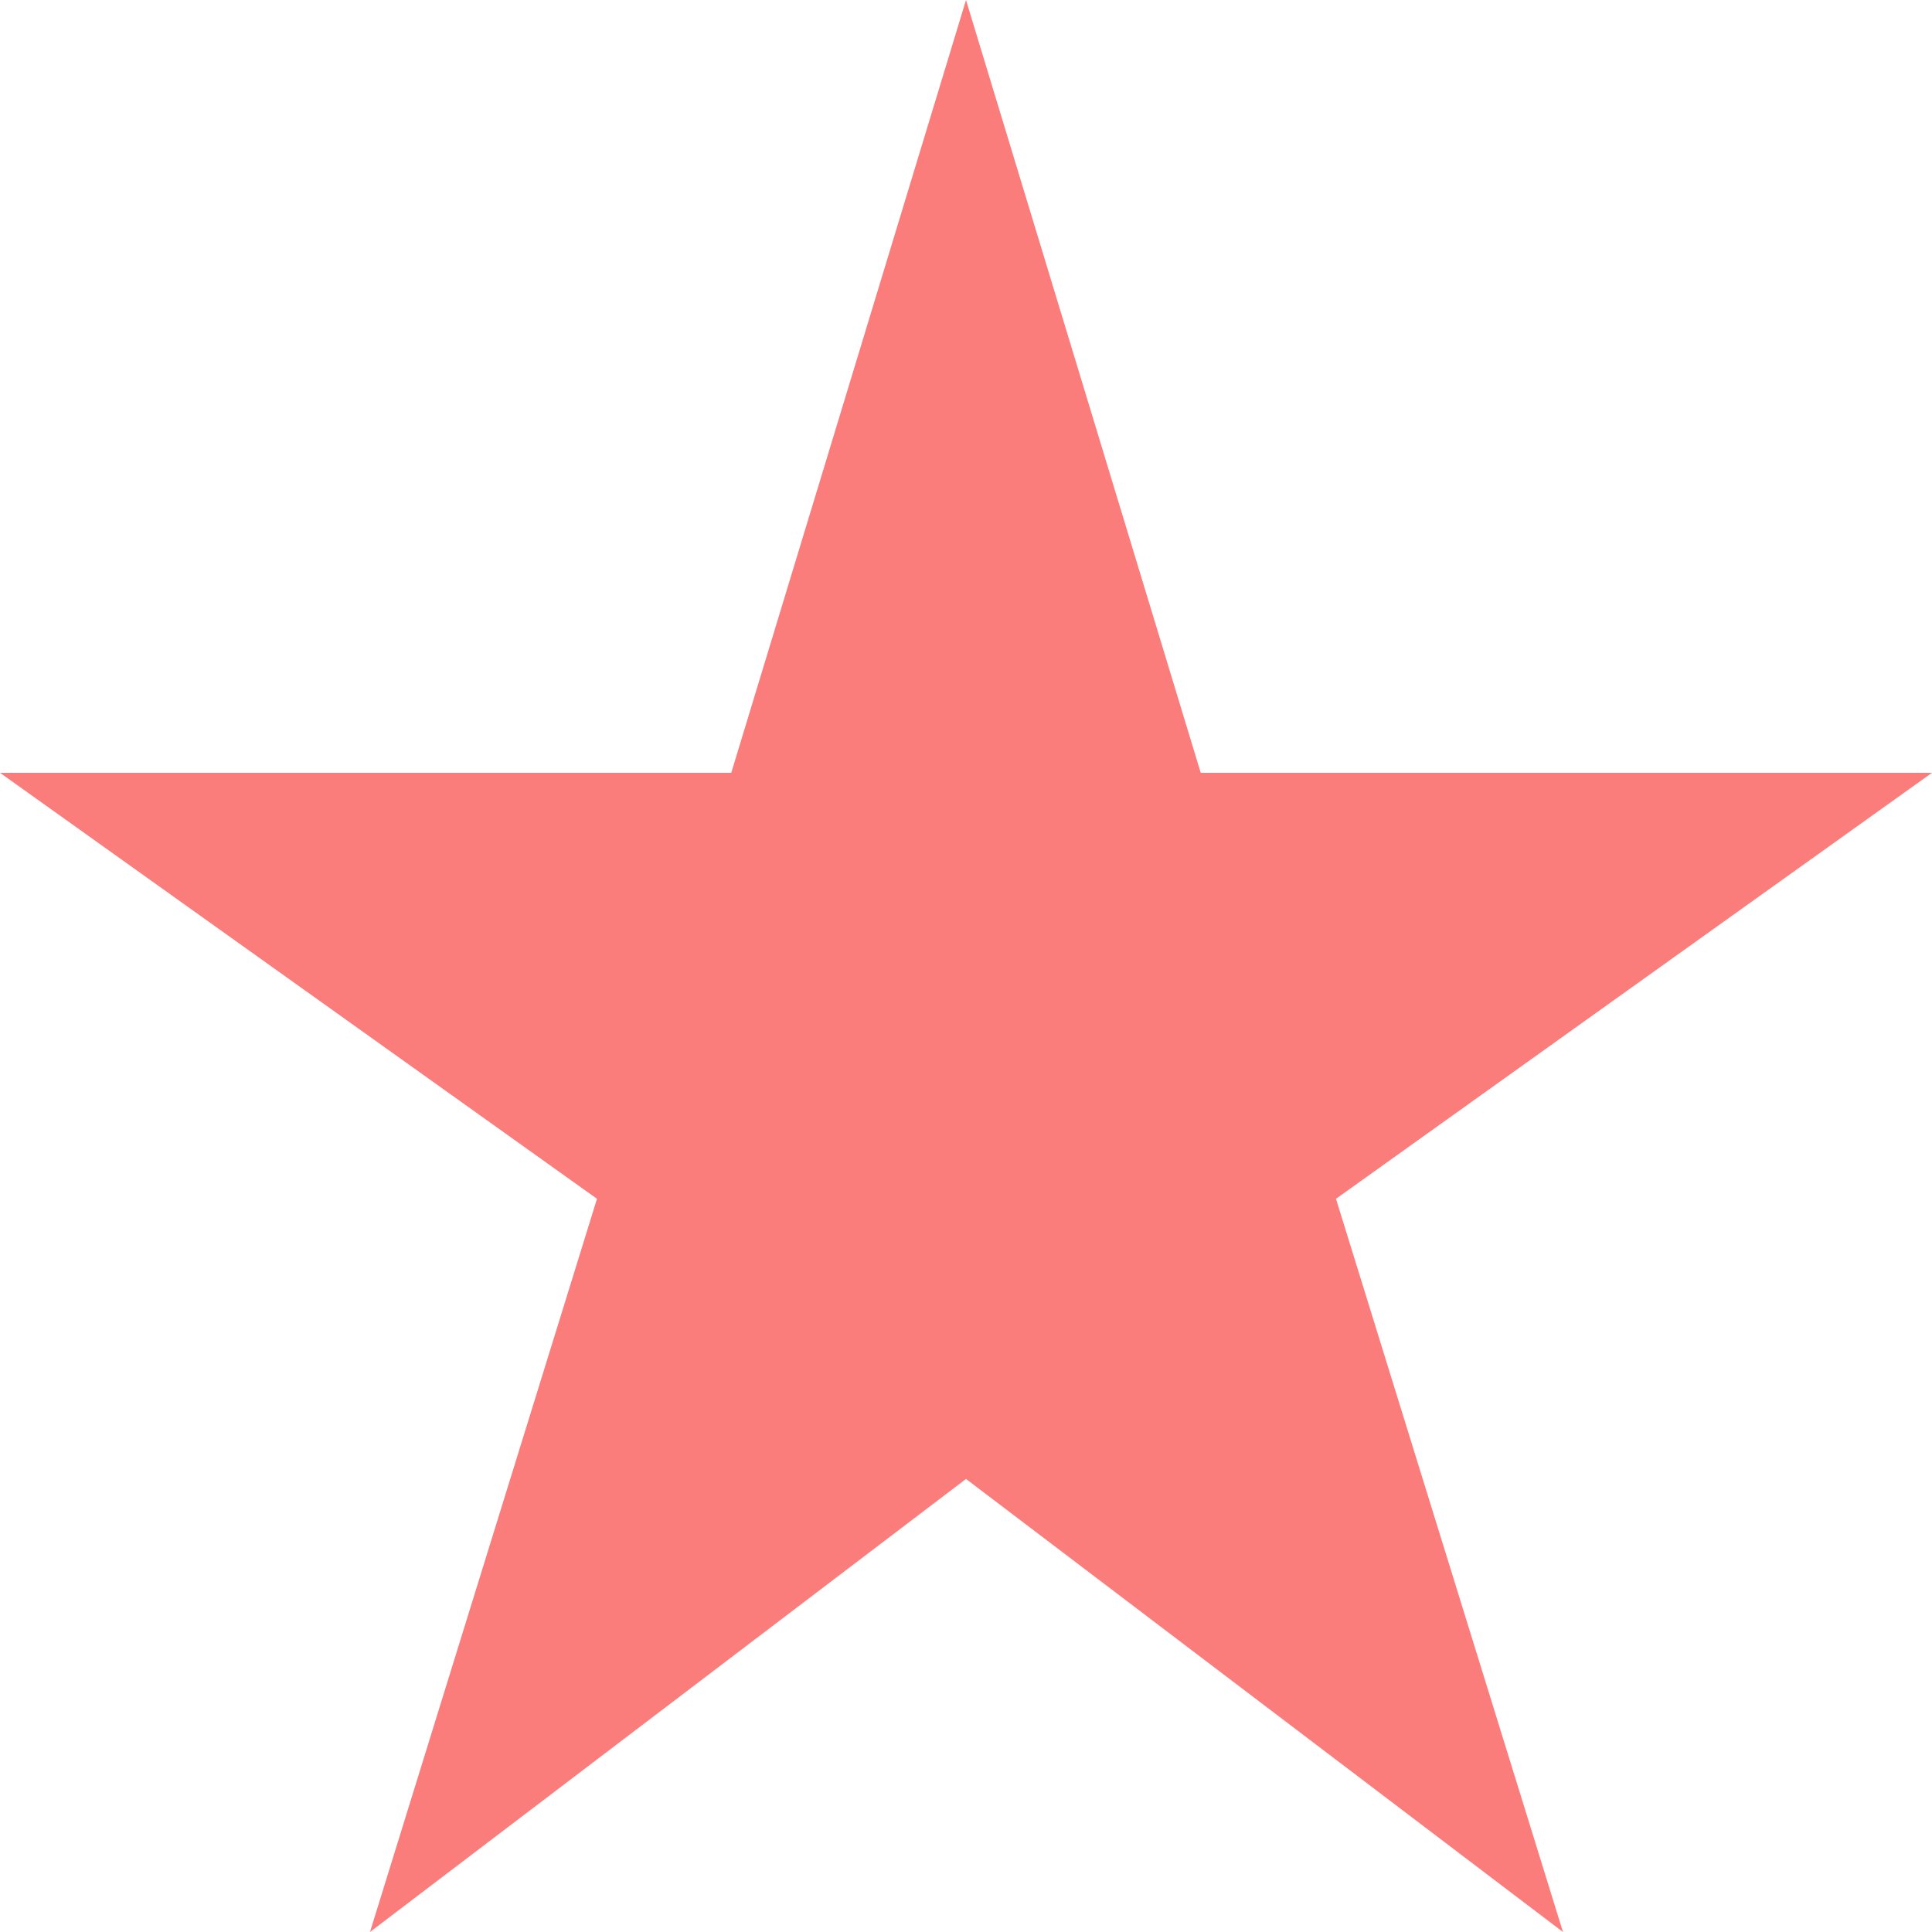<svg width="50" height="50" viewBox="0 0 50 50" fill="none" xmlns="http://www.w3.org/2000/svg">
<path d="M31.075 20L25 0L18.925 20H0L15.45 31.025L9.575 50L25 38.275L40.45 50L34.575 31.025L50 20H31.075Z" fill="#FA7D7C"/>
</svg>
